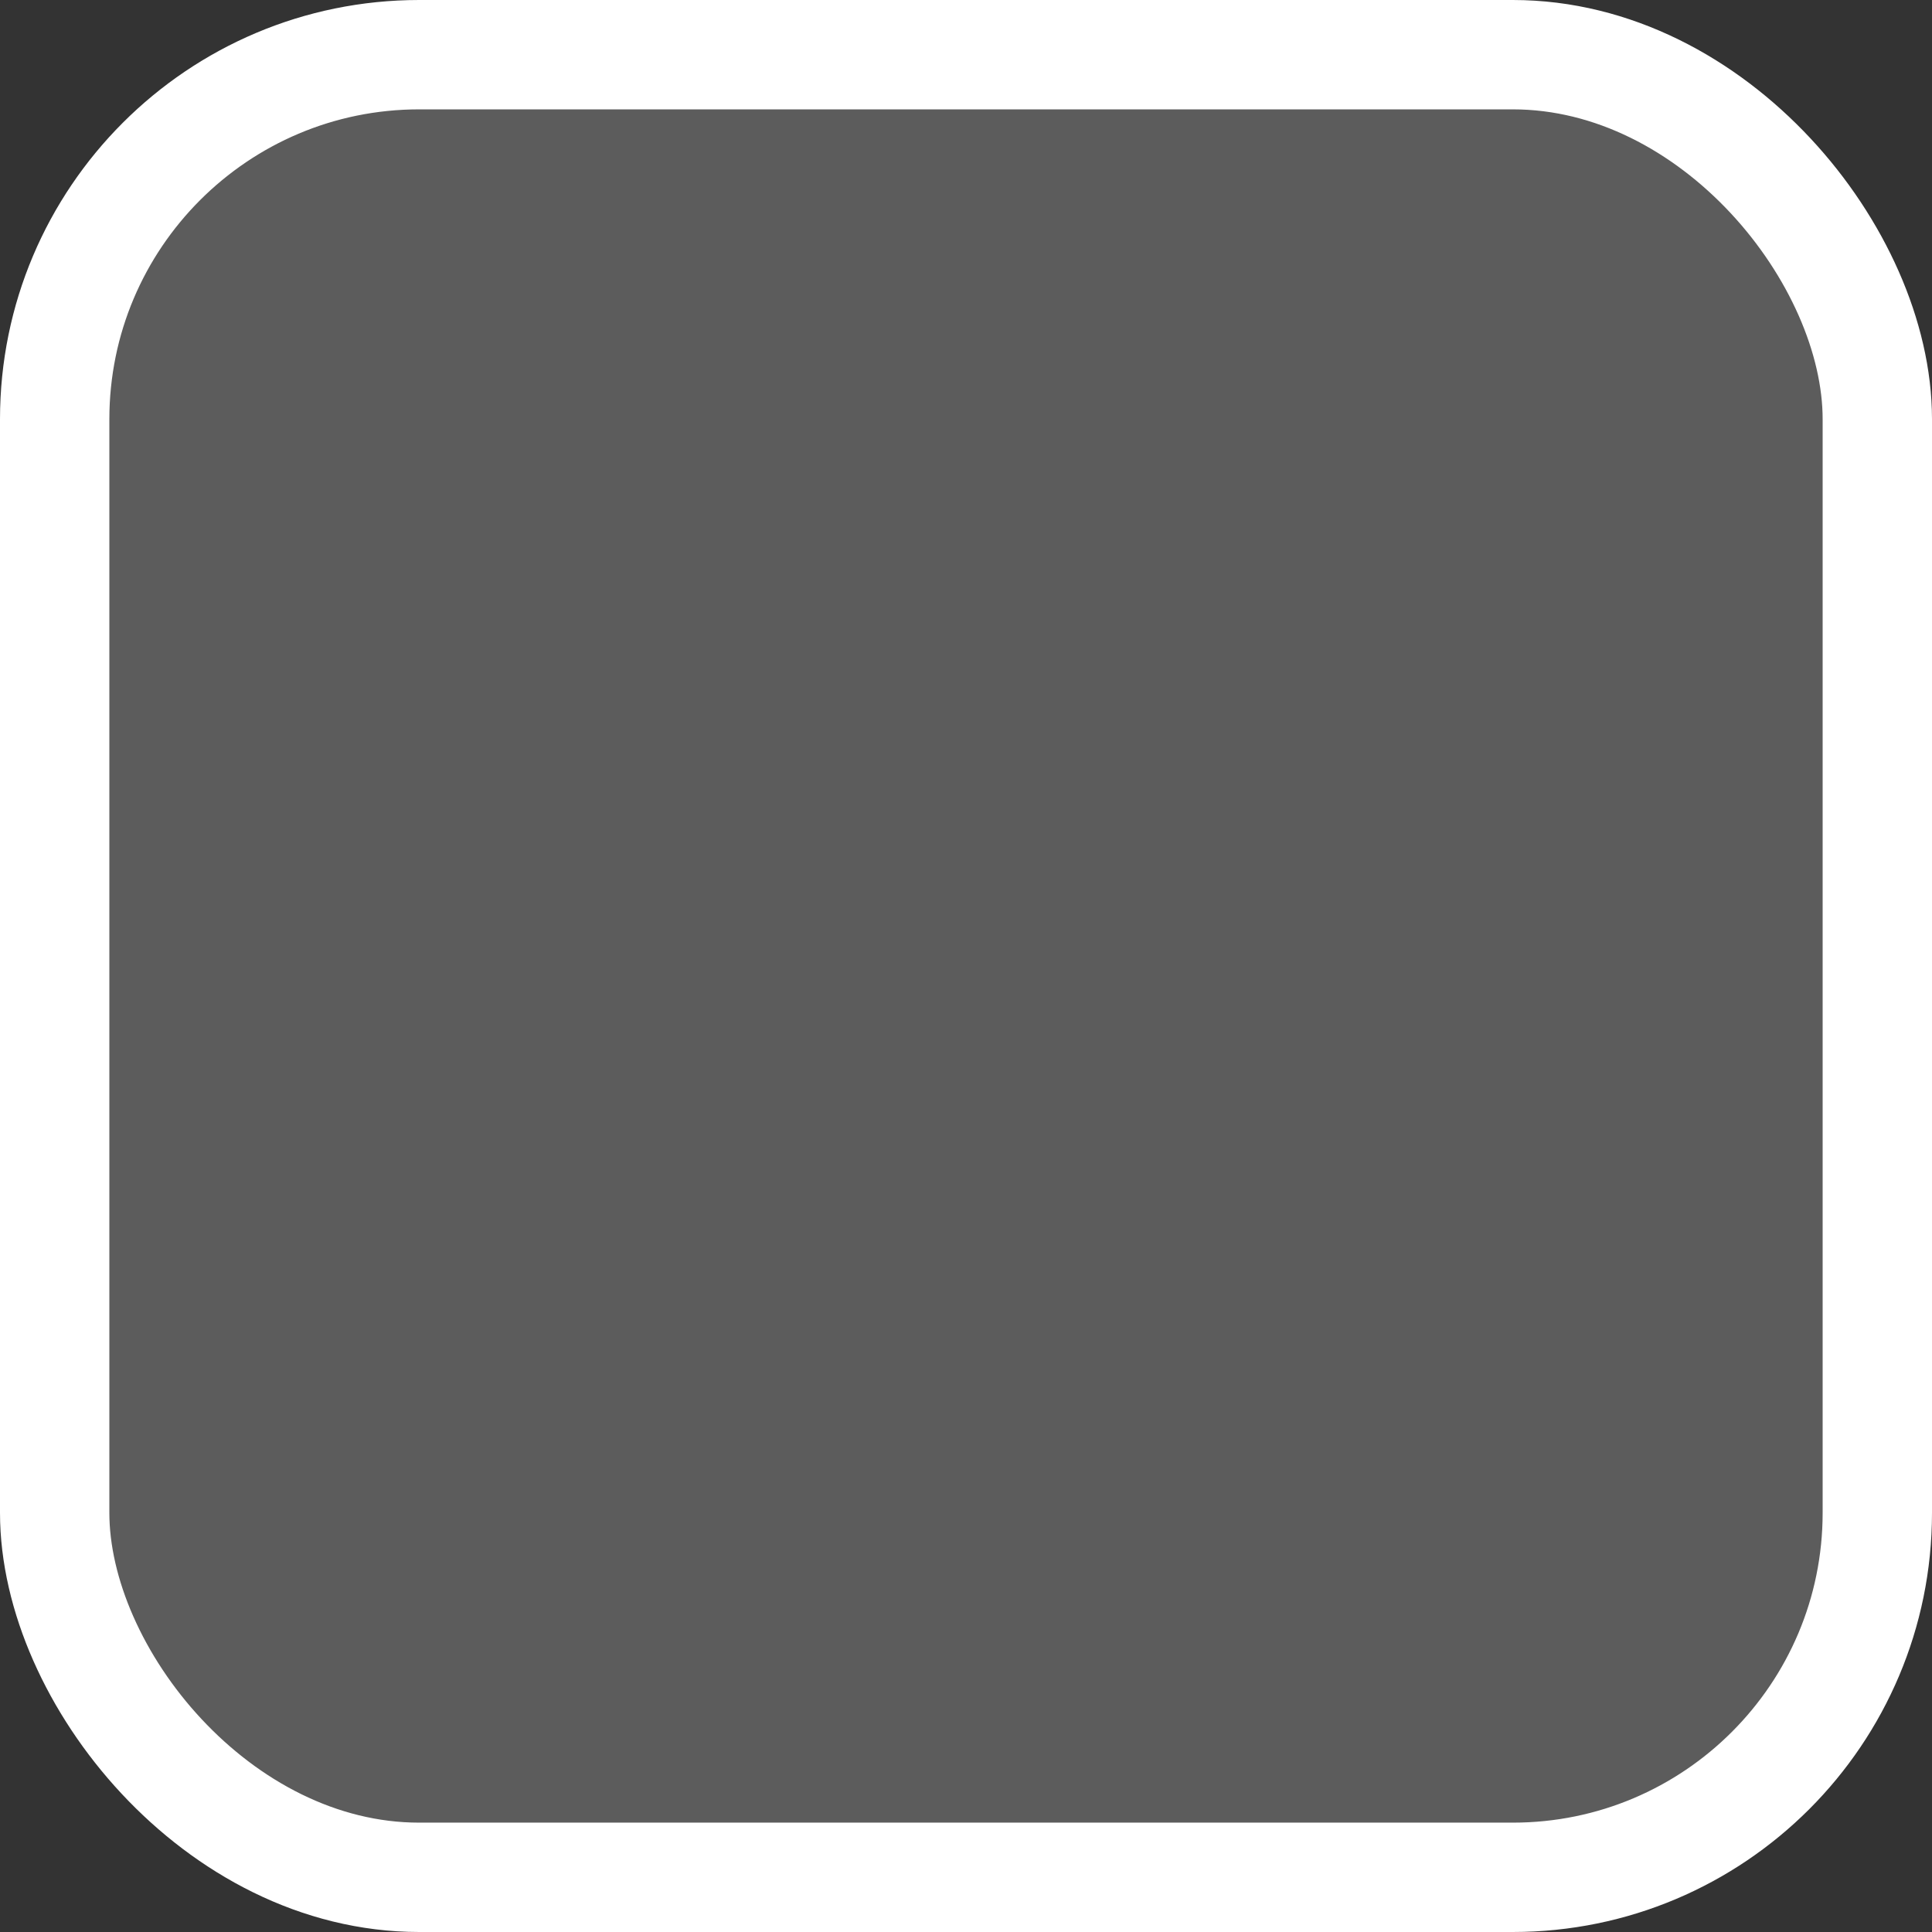 <?xml version="1.0" encoding="UTF-8" standalone="no"?>
<svg
   height="106"
   version="1.2"
   width="106"
   id="svg49"
   sodipodi:docname="select.svg"
   inkscape:version="1.3.2 (091e20ef0f, 2023-11-25)"
   viewBox="-1 -1 106 106"
   xmlns:inkscape="http://www.inkscape.org/namespaces/inkscape"
   xmlns:sodipodi="http://sodipodi.sourceforge.net/DTD/sodipodi-0.dtd"
   xmlns="http://www.w3.org/2000/svg"
   xmlns:svg="http://www.w3.org/2000/svg">
  <rect x="-1" y="-1" width="106" height="106" fill="#333333" stroke="none"/>
  <sodipodi:namedview
     id="namedview49"
     pagecolor="#1e1e1e"
     bordercolor="#ffffff"
     borderopacity="1"
     inkscape:showpageshadow="0"
     inkscape:pageopacity="0"
     inkscape:pagecheckerboard="false"
     inkscape:deskcolor="#1e1e1e"
     inkscape:zoom="3.7905003"
     inkscape:cx="22.952115"
     inkscape:cy="82.838669"
     inkscape:window-width="1920"
     inkscape:window-height="1080"
     inkscape:window-x="0"
     inkscape:window-y="0"
     inkscape:window-maximized="1"
     inkscape:current-layer="svg49" />
  <defs
     id="defs1" />
  <rect
     style="opacity:1;fill:#ffffff;fill-opacity:0.2;stroke:#ffffff;stroke-width:6;stroke-dasharray:none"
     id="rect1"
     width="100"
     height="100"
     x="2"
     y="2"
     rx="20"
     ry="20" />
</svg>
